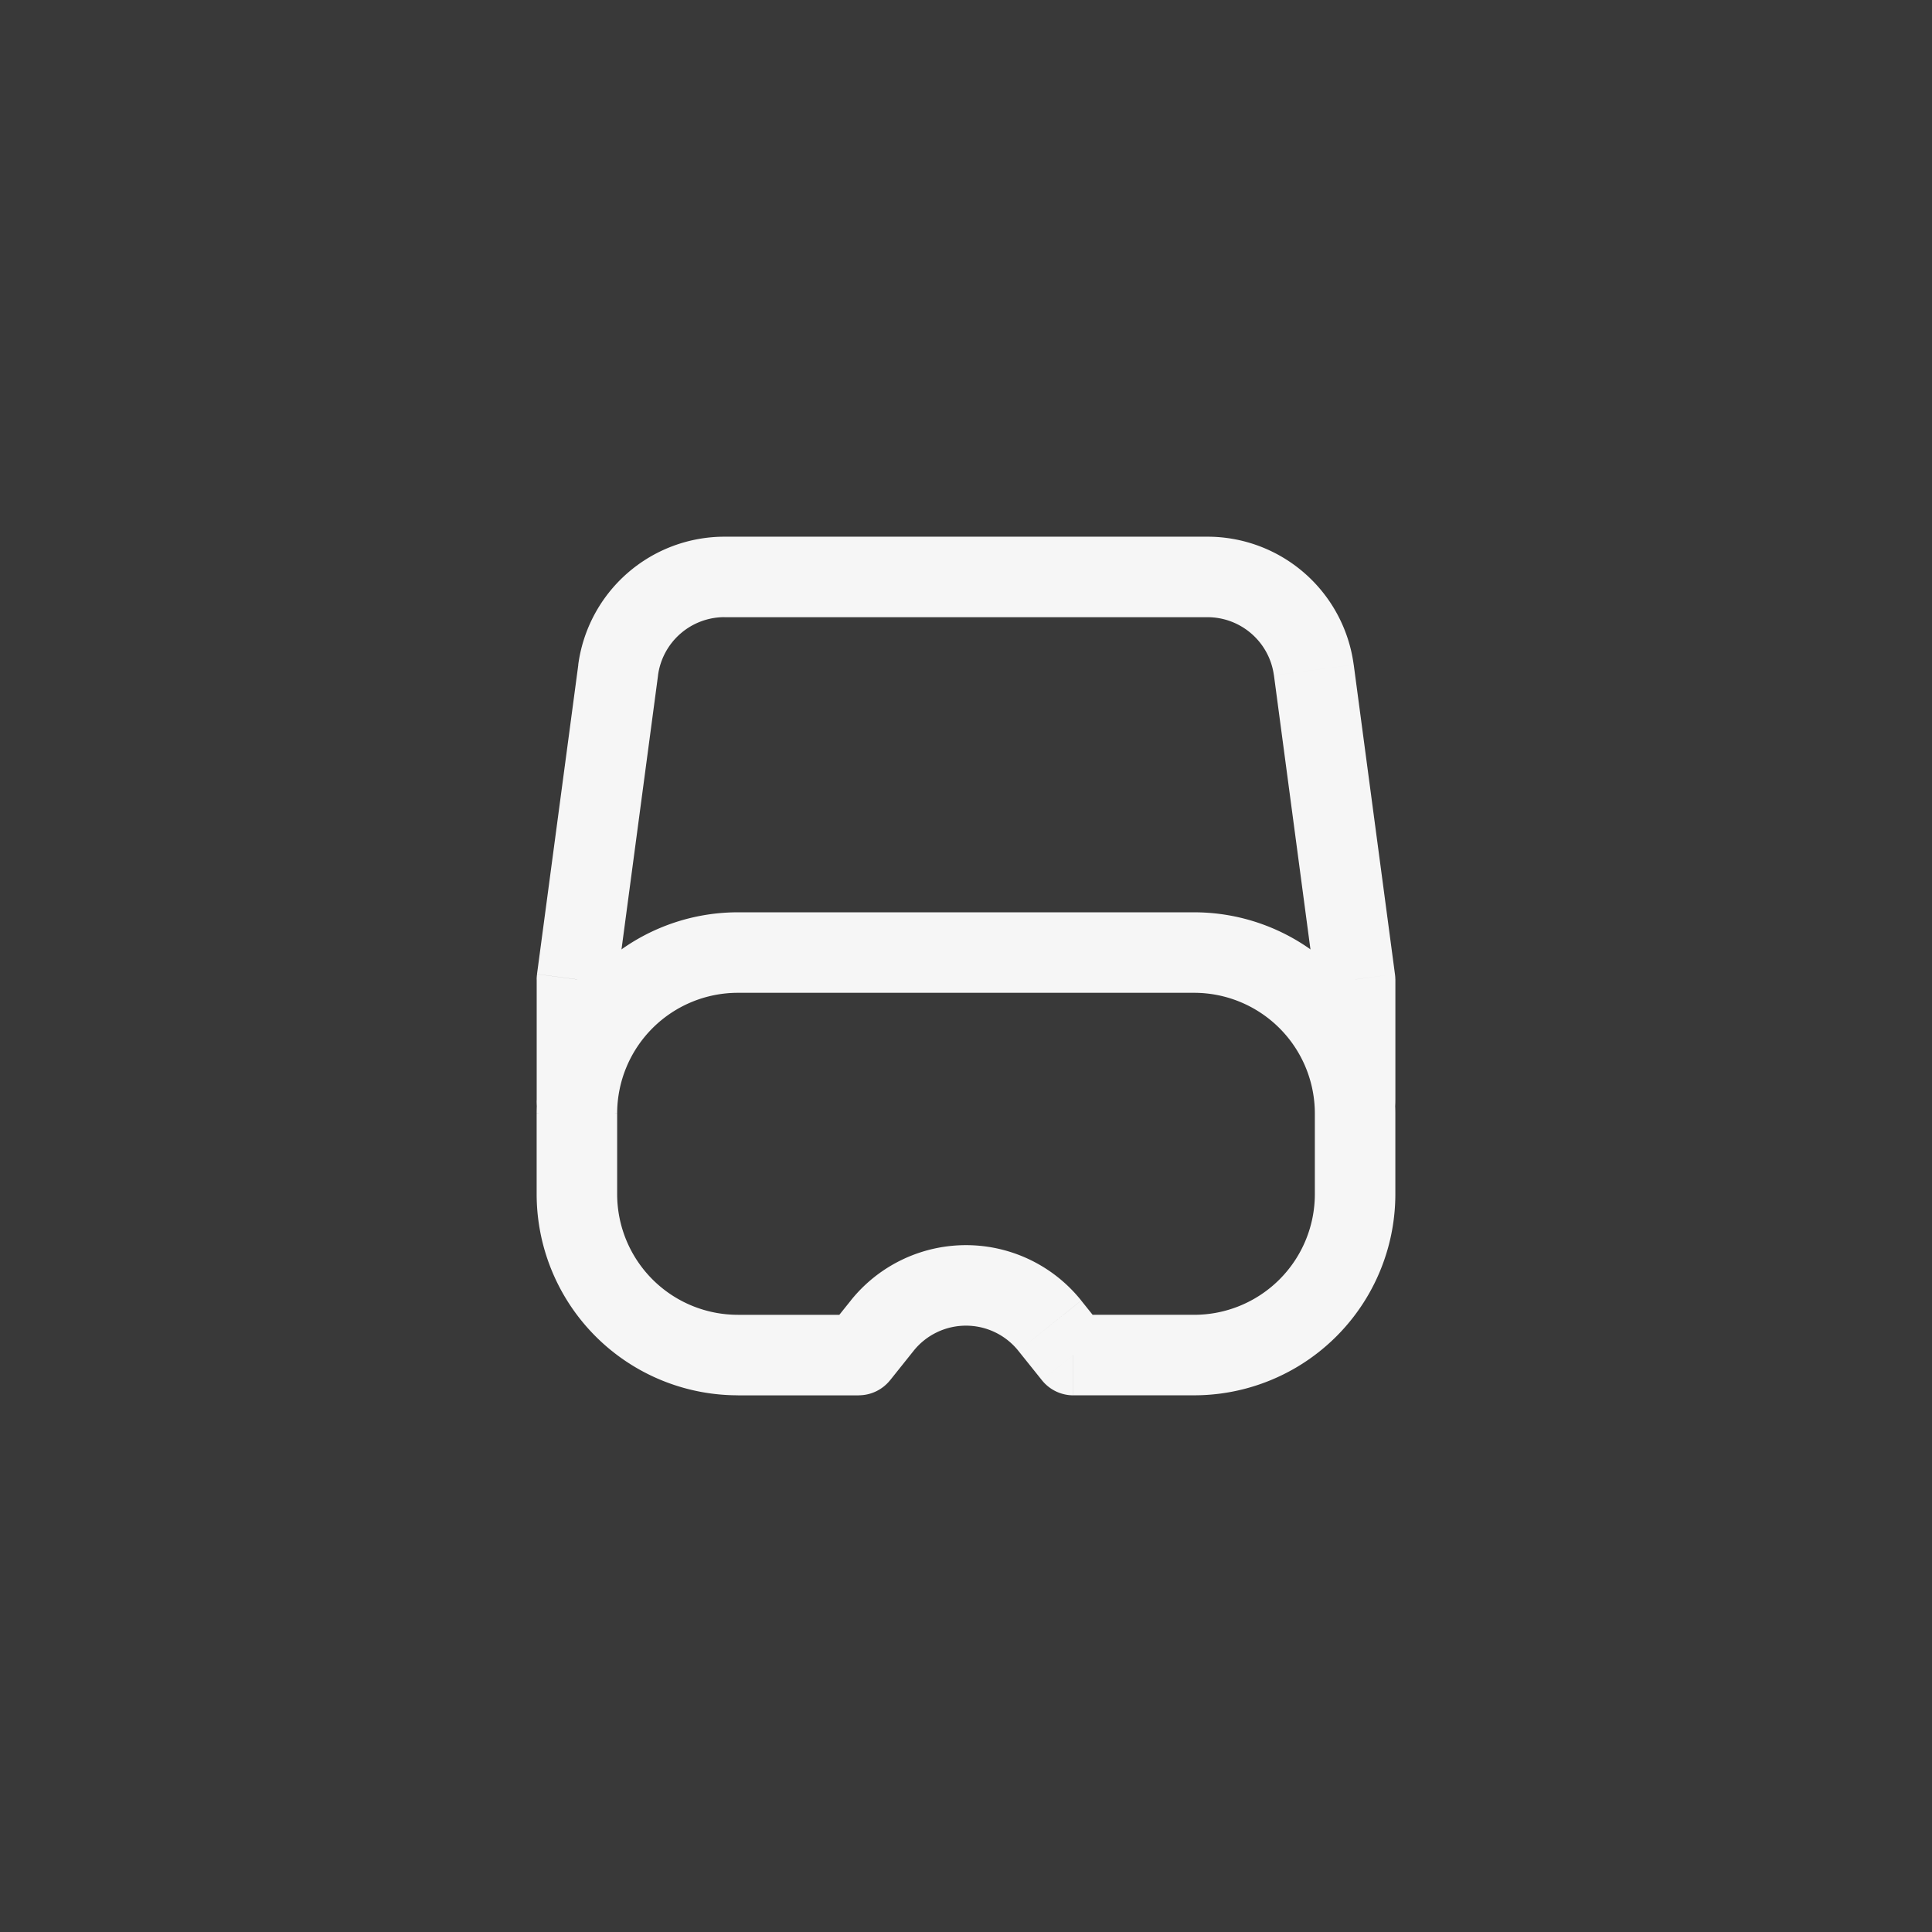 <svg xmlns="http://www.w3.org/2000/svg" width="48" height="48" fill="none"><path fill="#393939" d="M0 0h48v48H0z"/><path fill="#F6F6F6" d="m26.667 33.666-.781.625a1 1 0 0 0 .78.376v-1zm-5.334 0v1a1 1 0 0 0 .781-.375l-.78-.624zm-3-9h11.334v-2H18.333v2zm14.334 3v2h2v-2h-2zm-3 5h-3v2h3v-2zm-2.22.376-.584-.73-1.562 1.249.585.73 1.562-1.25zm-6.31-.73-.585.73 1.562 1.25.584-.731-1.561-1.25zm.196.355h-3v2h3v-2zm-6-3v-2h-2v2h2zm11.53 2.644a3.667 3.667 0 0 0-5.726 0l1.561 1.25a1.667 1.667 0 0 1 2.603 0l1.562-1.25zm5.804-2.645a3 3 0 0 1-3 3v2a5 5 0 0 0 5-5h-2zm-14.334 3a3 3 0 0 1-3-3h-2a5 5 0 0 0 5 5v-2zm11.334-8a3 3 0 0 1 3 3h2a5 5 0 0 0-5-5v2zm-11.334-2a5 5 0 0 0-5 5h2a3 3 0 0 1 3-3v-2z"/><path fill="#F6F6F6" d="M33.667 24.334h1a.987.987 0 0 0-.01-.133l-.99.133zm-19.334 0-.99-.133a.987.987 0 0 0-.01.133h1zm-1 3a1 1 0 1 0 2 0h-2zm19.334 0a1 1 0 0 0 2 0h-2zm1.99-3.133-1.024-7.685-1.982.264 1.024 7.686 1.983-.265zM30 13.334H18v2h12v-2zm-15.632 3.182L13.342 24.2l1.982.265 1.025-7.686-1.982-.264zm-1.034 7.818v3h2v-3h-2zm19.334 0v3h2v-3h-2zM18 13.334a3.667 3.667 0 0 0-3.634 3.182l1.982.264A1.667 1.667 0 0 1 18 15.333v-2zm15.632 3.182a3.666 3.666 0 0 0-3.634-3.182v2c.835 0 1.541.618 1.652 1.446l1.982-.264z"/></svg>